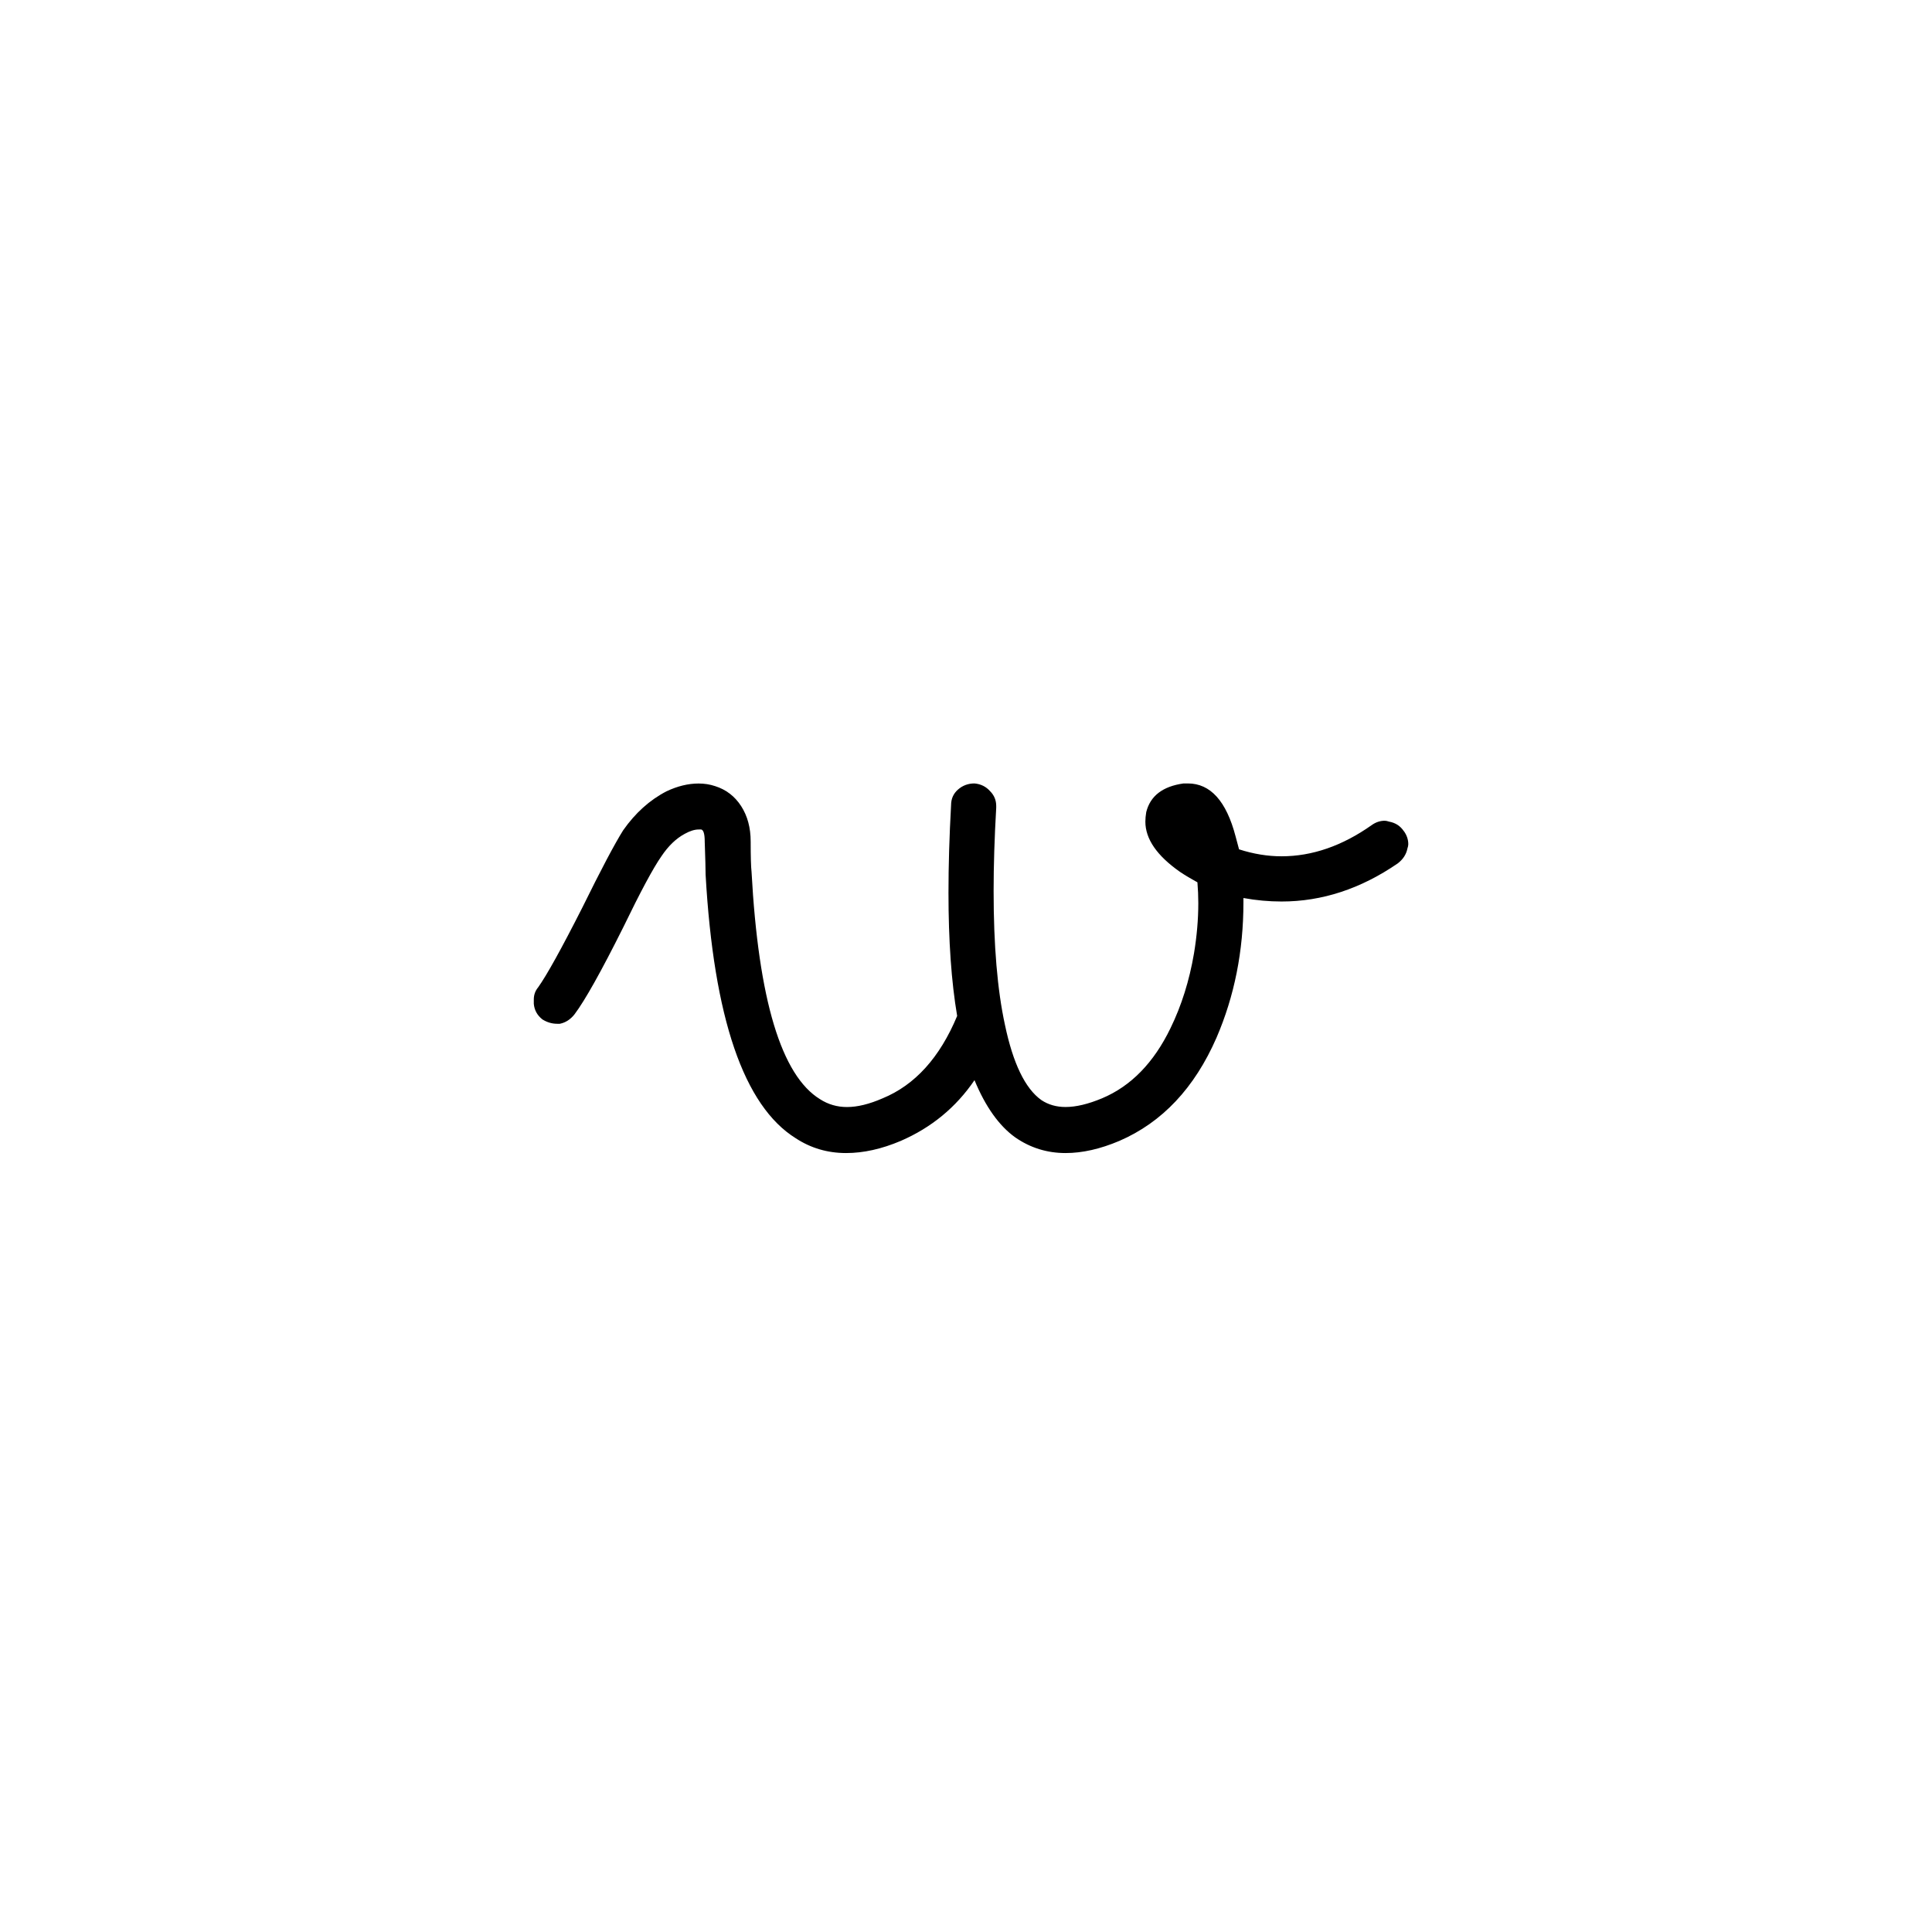 <?xml version="1.0" encoding="UTF-8" standalone="no"?>
<!-- Created with Inkscape (http://www.inkscape.org/) -->

<svg
   xmlns:dc="http://purl.org/dc/elements/1.1/"
   xmlns:cc="http://creativecommons.org/ns#"
   xmlns:rdf="http://www.w3.org/1999/02/22-rdf-syntax-ns#"
   xmlns:svg="http://www.w3.org/2000/svg"
   xmlns="http://www.w3.org/2000/svg"
   xmlns:sodipodi="http://sodipodi.sourceforge.net/DTD/sodipodi-0.dtd"
   xmlns:inkscape="http://www.inkscape.org/namespaces/inkscape"
   width="55mm"
   height="55mm"
   viewBox="0 0 55 55"
   version="1.1"
   id="svg8"
   inkscape:version="0.91 r13725"
   sodipodi:docname="lower-w.svg">
  <defs
     id="defs2" />
  <sodipodi:namedview
     id="base"
     pagecolor="#ffffff"
     bordercolor="#666666"
     borderopacity="1.0"
     inkscape:pageopacity="0.0"
     inkscape:pageshadow="2"
     inkscape:zoom="1.4"
     inkscape:cx="-72.983922"
     inkscape:cy="43.63747"
     inkscape:document-units="mm"
     inkscape:current-layer="layer1"
     showgrid="false"
     inkscape:window-width="1440"
     inkscape:window-height="800"
     inkscape:window-x="0"
     inkscape:window-y="1"
     inkscape:window-maximized="1" />
  <g
     inkscape:label="Calque 1"
     inkscape:groupmode="layer"
     id="layer1"
     transform="translate(0,-242)">
    <g
       style="font-style:normal;font-variant:normal;font-weight:normal;font-stretch:normal;font-size:63.5px;line-height:125%;font-family:Graphecrit;-inkscape-font-specification:Graphecrit;letter-spacing:0px;word-spacing:0px;fill:#000000;fill-opacity:1;stroke:none;stroke-width:1px;stroke-linecap:butt;stroke-linejoin:miter;stroke-opacity:1"
       id="text6642">
      <path
         d="m 39.968,265.664 q 0.123,0.173 0.123,0.37 0,0.049 -0.025,0.123 -0.049,0.247 -0.272,0.42 -1.58,1.087 -3.309,1.087 -0.543,0 -1.087,-0.099 l 0,0.123 q 0,2.074 -0.766,3.852 -0.938,2.148 -2.766,2.939 -0.815,0.346 -1.531,0.346 -0.79,0 -1.432,-0.445 -0.691,-0.494 -1.161,-1.63 -0.79,1.161 -2.099,1.729 -0.815,0.346 -1.556,0.346 -0.79,0 -1.432,-0.42 -2.222,-1.383 -2.568,-7.507 0,-0.222 -0.025,-0.938 0,-0.321 -0.099,-0.346 l -0.074,0 q -0.173,0 -0.395,0.123 -0.37,0.198 -0.667,0.642 -0.346,0.494 -1.087,2.025 -0.938,1.877 -1.383,2.469 -0.173,0.222 -0.42,0.272 l -0.074,0 q -0.222,0 -0.42,-0.123 -0.222,-0.173 -0.247,-0.445 l 0,-0.123 q 0,-0.198 0.123,-0.346 0.37,-0.519 1.259,-2.272 0.79,-1.605 1.161,-2.198 0.519,-0.741 1.235,-1.111 0.469,-0.222 0.914,-0.222 0.247,0 0.469,0.074 0.469,0.148 0.741,0.568 0.272,0.42 0.272,1.012 0,0.642 0.025,0.864 0.296,5.457 1.951,6.47 0.346,0.222 0.766,0.222 0.445,0 1.012,-0.247 1.383,-0.568 2.124,-2.346 -0.247,-1.457 -0.247,-3.507 0,-1.161 0.074,-2.494 0,-0.272 0.198,-0.445 0.198,-0.173 0.469,-0.173 0.272,0.025 0.445,0.222 0.173,0.173 0.173,0.42 l 0,0.049 q -0.074,1.284 -0.074,2.371 0,2.321 0.321,3.803 0.346,1.655 1.037,2.148 0.296,0.198 0.691,0.198 0.445,0 1.037,-0.247 1.235,-0.519 1.951,-2 0.469,-0.963 0.667,-2.124 0.123,-0.741 0.123,-1.432 0,-0.296 -0.025,-0.593 -0.272,-0.148 -0.494,-0.296 -0.988,-0.691 -0.988,-1.432 0,-0.123 0.025,-0.272 0.173,-0.691 1.062,-0.815 l 0.123,0 q 0.963,0 1.358,1.506 0.049,0.173 0.099,0.37 0.617,0.198 1.21,0.198 1.309,0 2.568,-0.889 0.173,-0.123 0.37,-0.123 0.049,0 0.123,0.025 0.272,0.049 0.42,0.272 z"
         style="font-size:49.389px"
         id="path10218" />
    </g>
  </g>
</svg>
